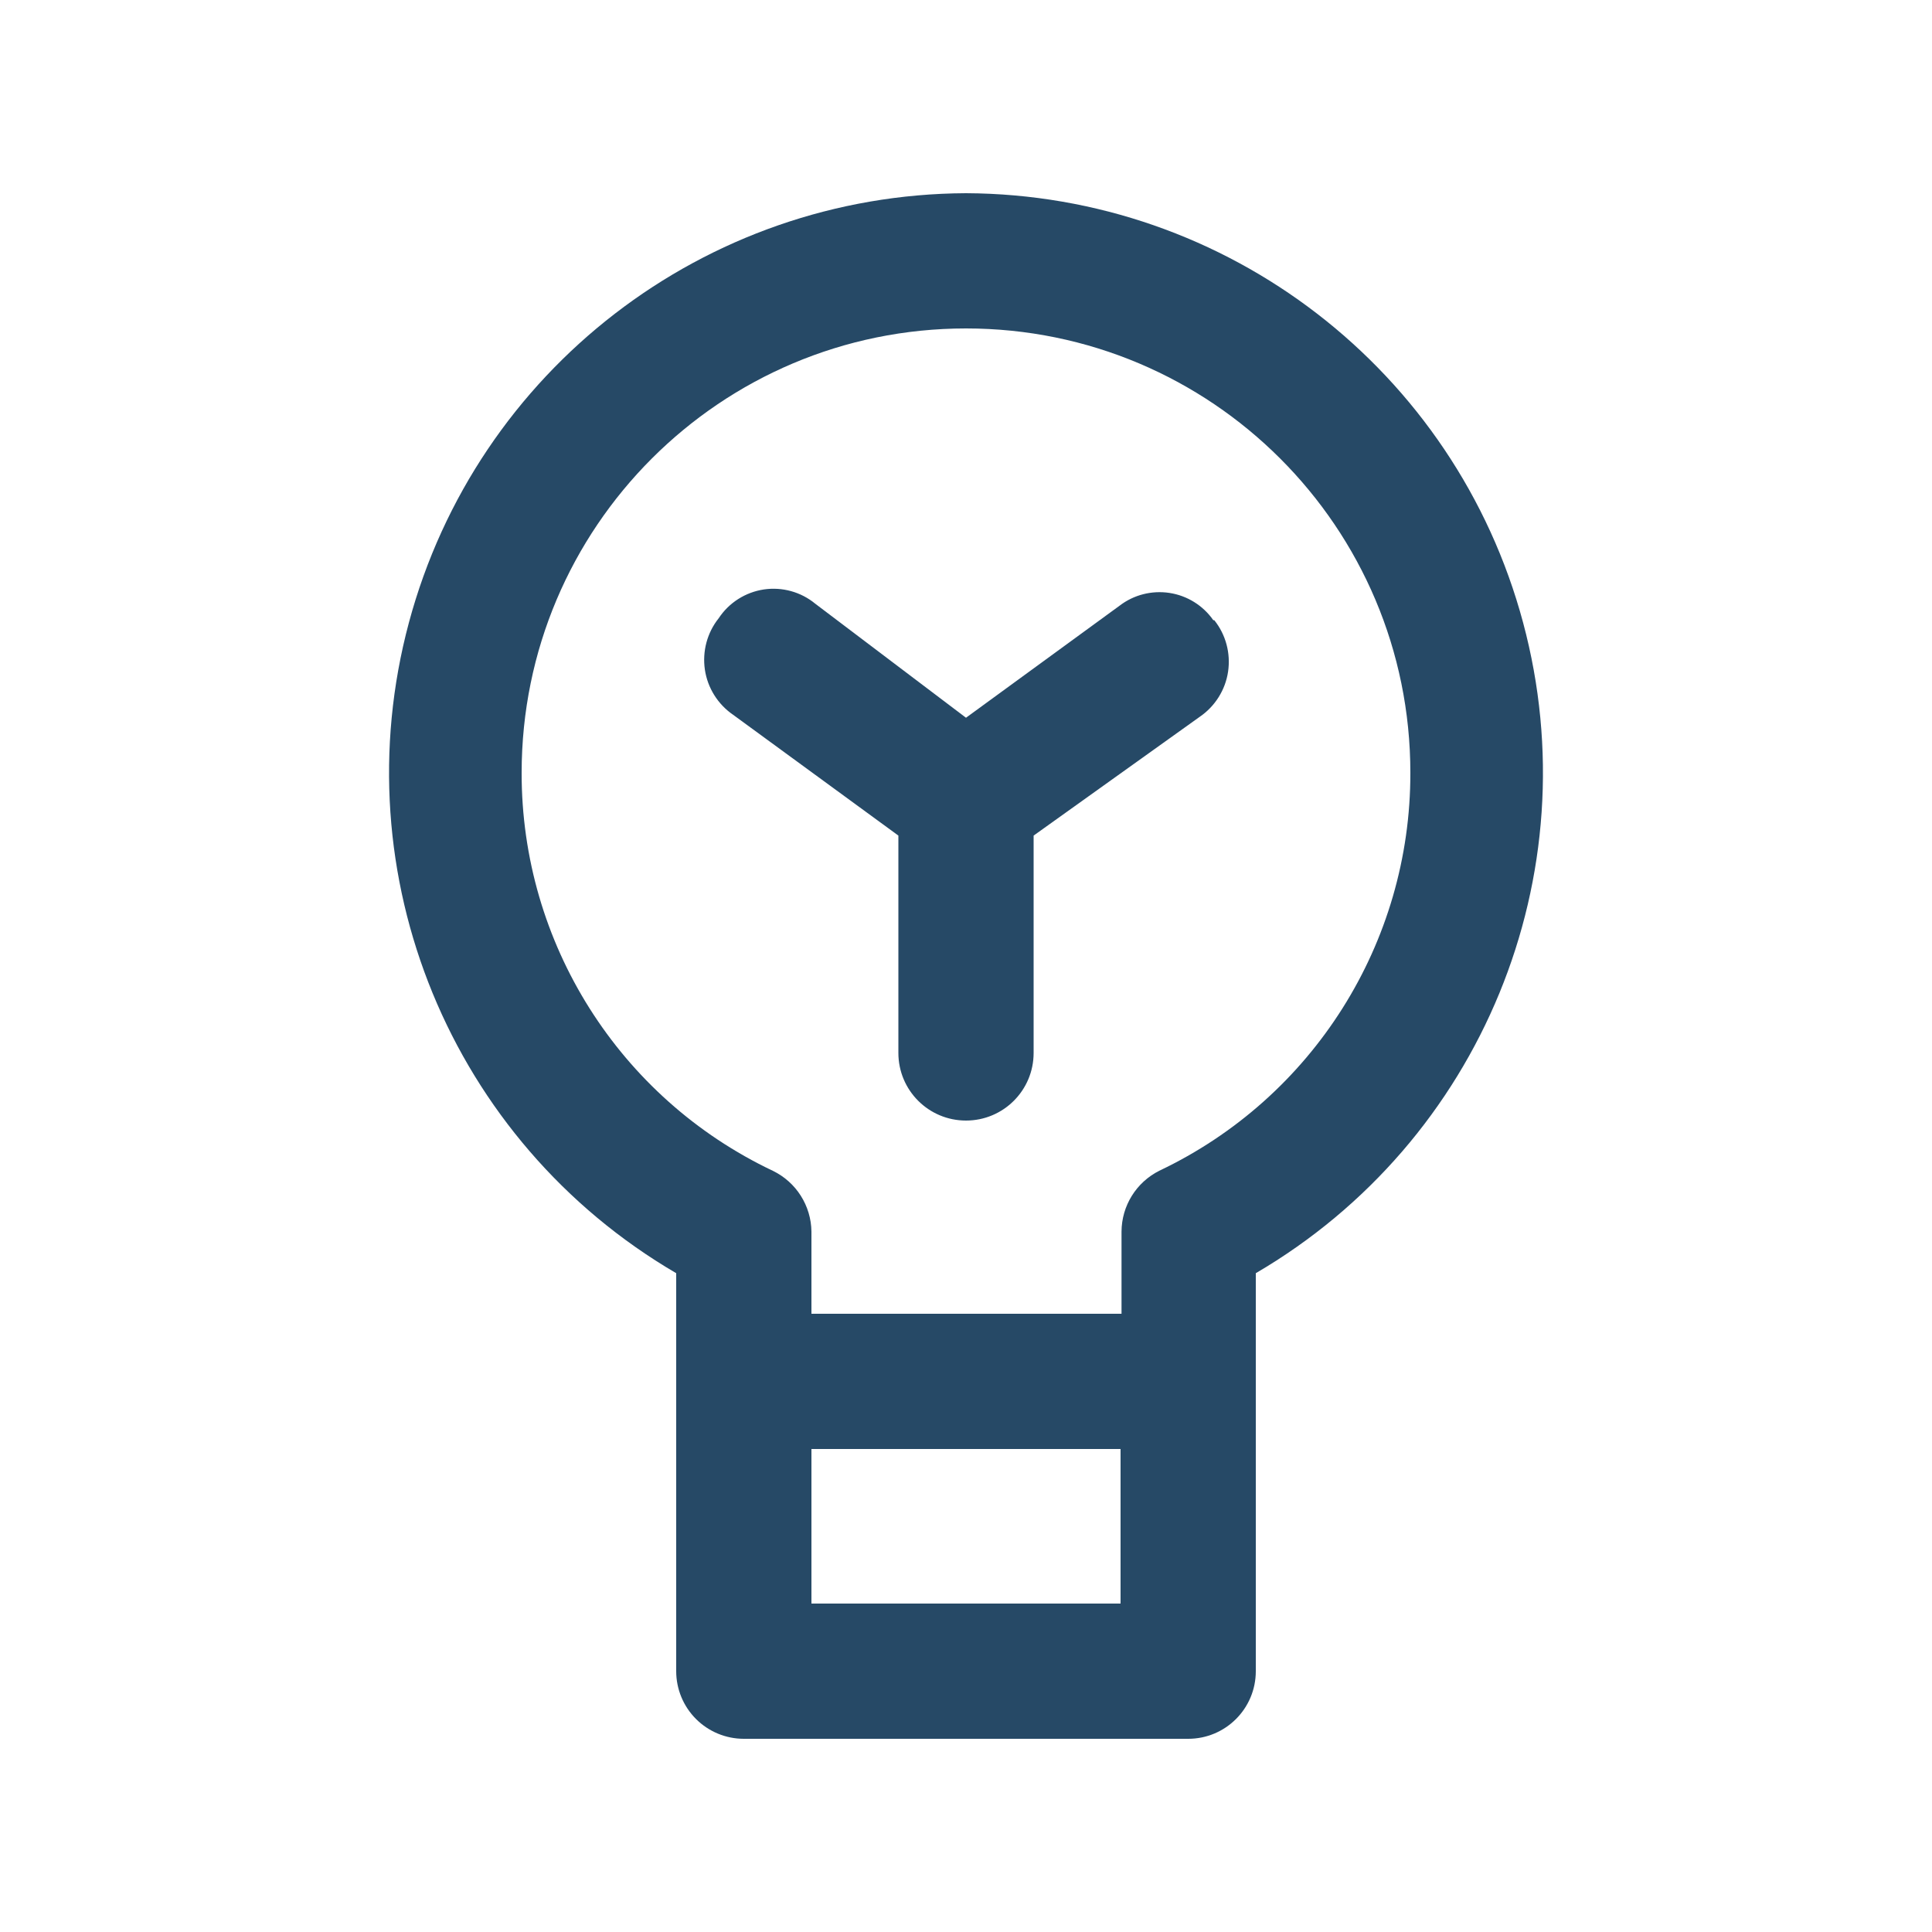 <svg xmlns="http://www.w3.org/2000/svg" width="20" height="20" viewBox="0 0 20 20">
  <path fill="#264966" d="M10,2 C7.295,2.012 4.934,3.833 4.233,6.445 C3.532,9.057 4.665,11.815 7,13.18 L7,17.3 C7,17.486 7.074,17.664 7.205,17.795 C7.336,17.926 7.514,18 7.7,18 L12.3,18 C12.687,18 13,17.687 13,17.3 L13,13.18 C15.335,11.815 16.468,9.057 15.767,6.445 C15.066,3.833 12.705,2.012 10,2 Z M8.4,16.6 L8.4,15 L11.6,15 L11.6,16.6 L8.4,16.6 Z M12,12.12 C11.762,12.24 11.611,12.483 11.61,12.75 L11.61,13.6 L8.4,13.6 L8.4,12.75 C8.397,12.481 8.242,12.237 8,12.12 C6.409,11.365 5.397,9.761 5.4,8 C5.4,5.459 7.459,3.4 10,3.4 C12.541,3.4 14.6,5.459 14.6,8 C14.603,9.761 13.591,11.365 12,12.12 Z M12.57,6.42 C12.69,6.57 12.741,6.763 12.713,6.953 C12.685,7.142 12.578,7.312 12.42,7.42 L10.7,8.65 L10.7,10.9 C10.7,11.287 10.387,11.6 10,11.6 C9.613,11.6 9.3,11.287 9.3,10.9 L9.3,8.65 L7.59,7.4 C7.432,7.292 7.325,7.122 7.297,6.933 C7.269,6.743 7.32,6.55 7.44,6.4 C7.546,6.239 7.716,6.131 7.907,6.102 C8.097,6.074 8.291,6.127 8.44,6.25 L10,7.43 L11.59,6.27 C11.737,6.157 11.924,6.11 12.107,6.138 C12.29,6.166 12.454,6.268 12.56,6.42 L12.57,6.42 Z"/>
</svg>
